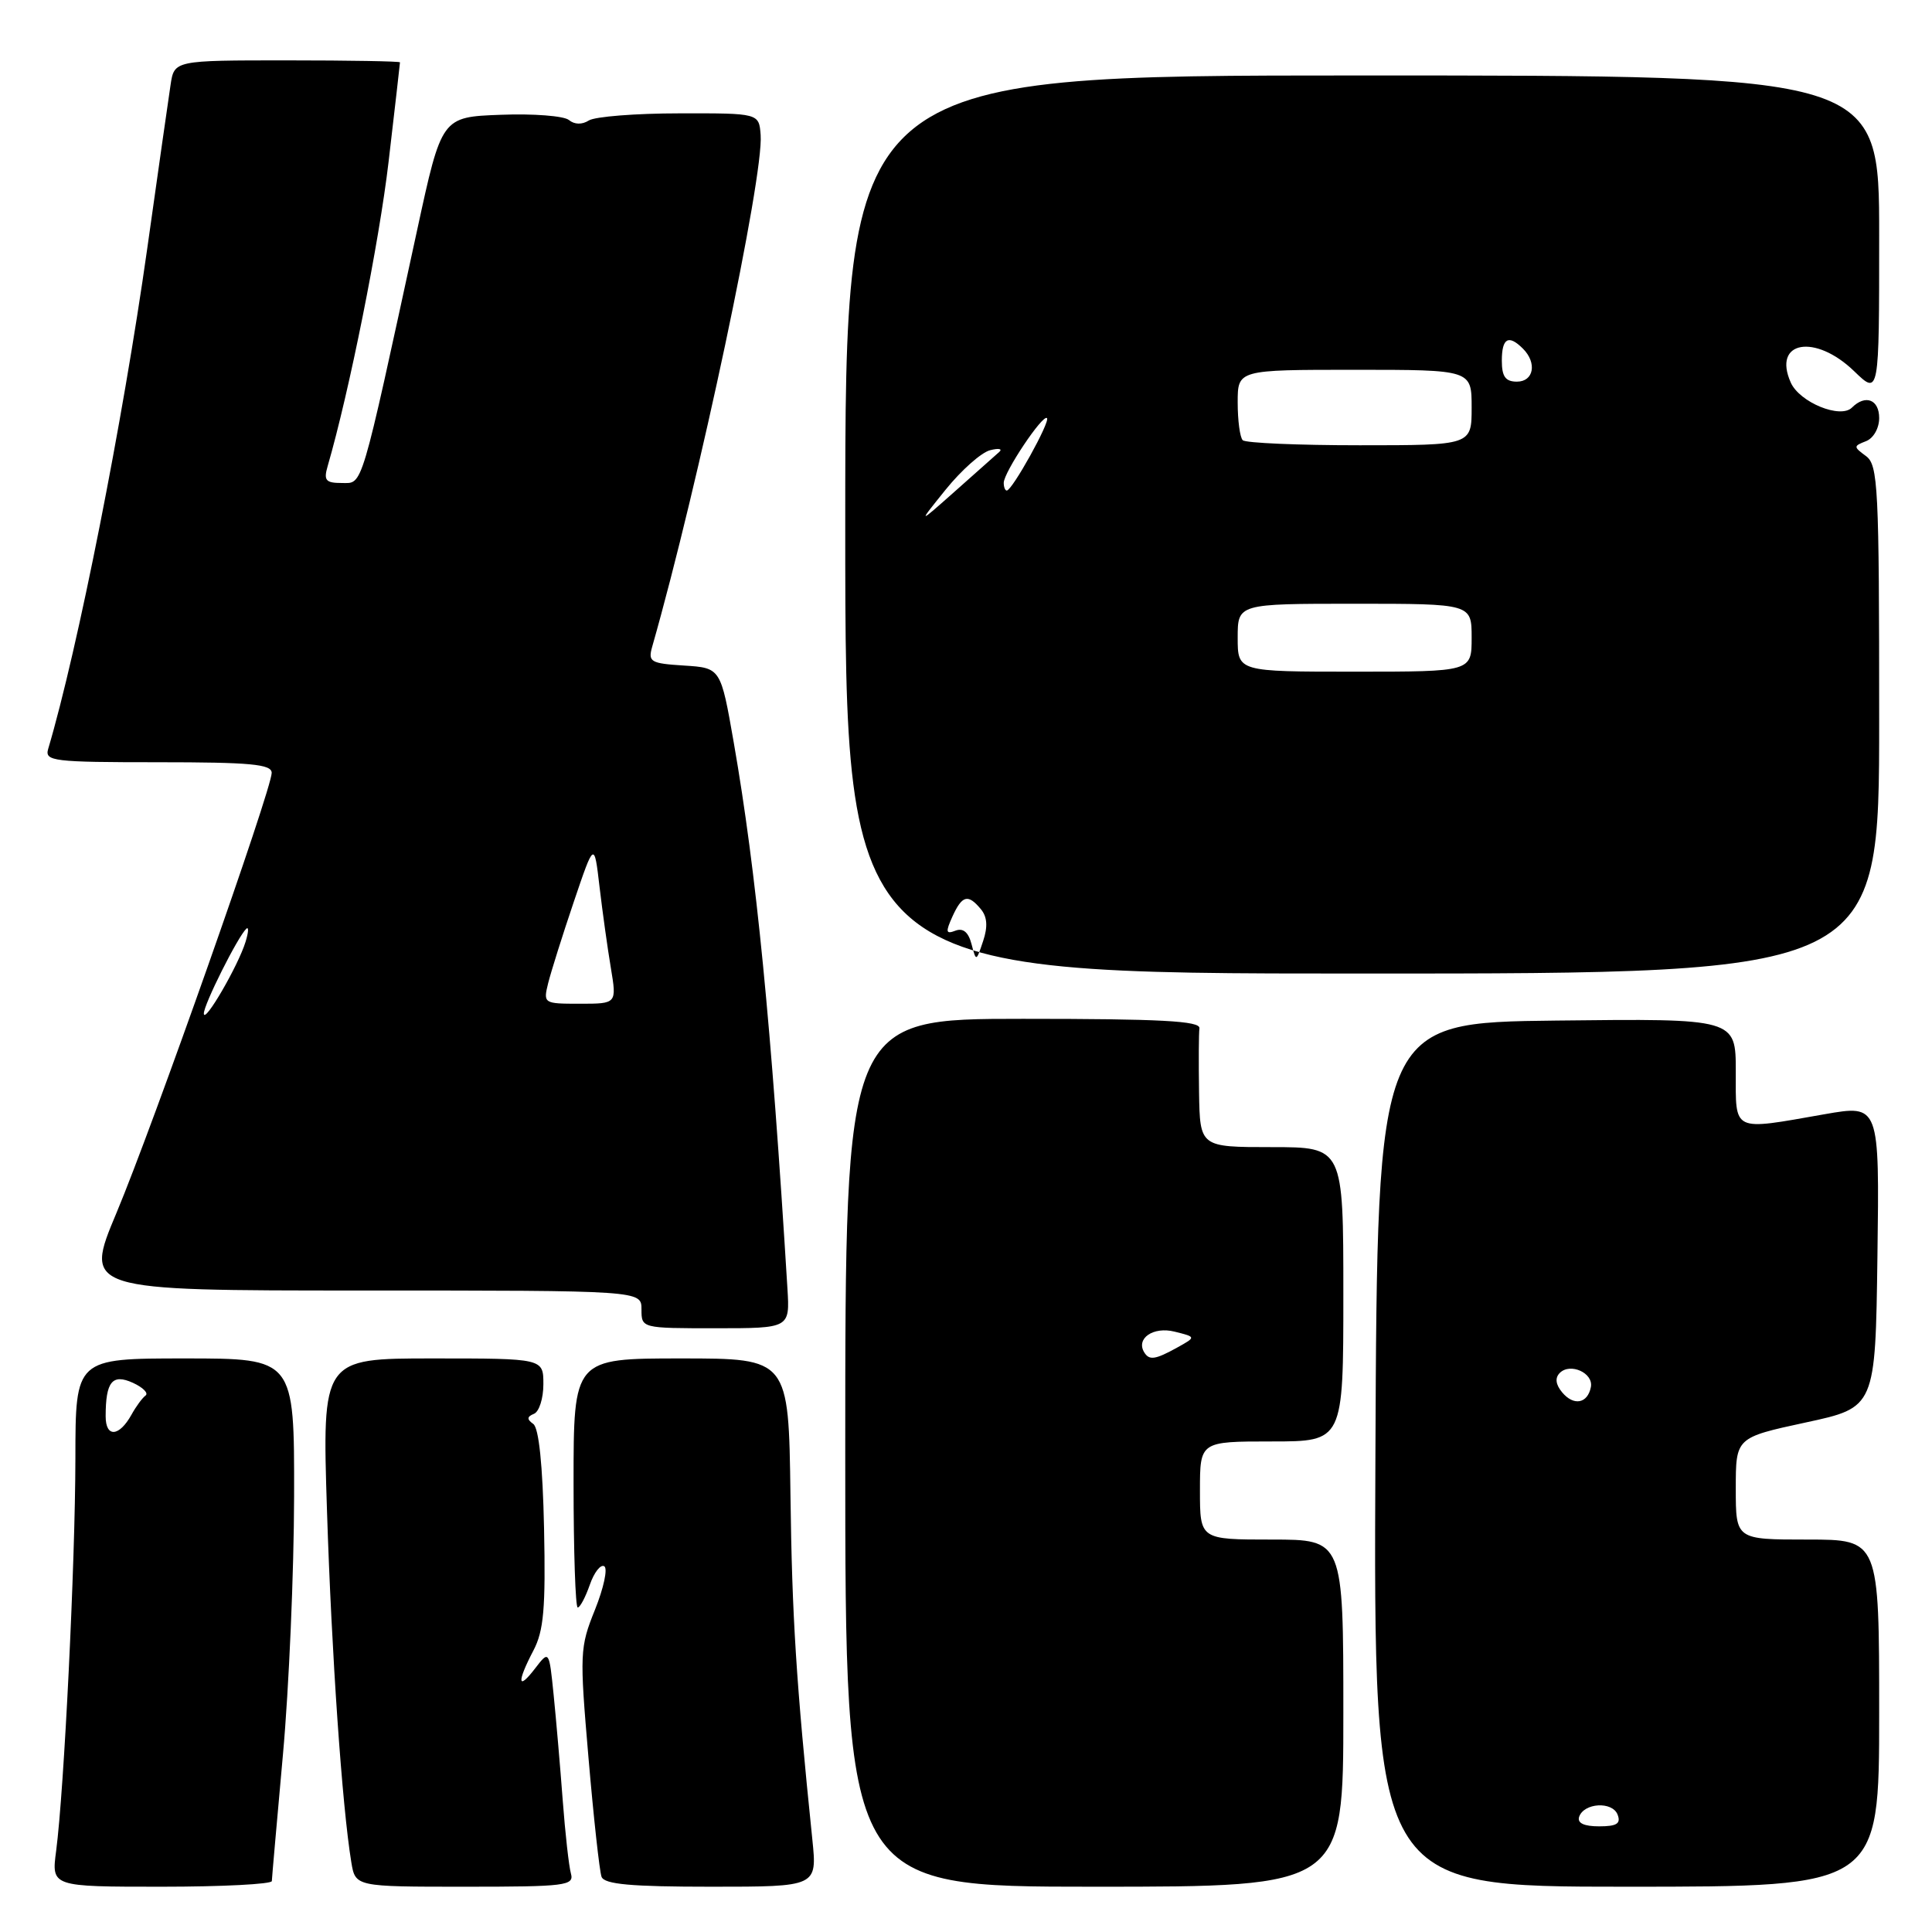 <?xml version="1.0" encoding="UTF-8" standalone="no"?>
<!DOCTYPE svg PUBLIC "-//W3C//DTD SVG 1.1//EN" "http://www.w3.org/Graphics/SVG/1.1/DTD/svg11.dtd" >
<svg xmlns="http://www.w3.org/2000/svg" xmlns:xlink="http://www.w3.org/1999/xlink" version="1.1" viewBox="0 0 256 256">
 <g >
 <path fill="currentColor"
d=" M 36.02 249.25 C 36.03 248.84 36.70 241.30 37.49 232.50 C 38.29 223.70 38.95 208.29 38.97 198.25 C 39.00 180.00 39.00 180.00 24.50 180.00 C 10.00 180.00 10.00 180.00 9.99 193.25 C 9.97 207.14 8.50 237.13 7.44 245.25 C 6.81 250.00 6.81 250.00 21.41 250.00 C 29.43 250.00 36.01 249.66 36.02 249.25 Z  M 75.65 248.25 C 75.38 247.29 74.89 242.90 74.56 238.50 C 74.23 234.10 73.69 227.84 73.36 224.58 C 72.76 218.66 72.76 218.66 70.90 221.08 C 68.58 224.11 68.47 222.92 70.68 218.70 C 72.05 216.09 72.31 213.12 72.09 202.50 C 71.91 194.10 71.40 189.21 70.66 188.68 C 69.79 188.06 69.82 187.72 70.75 187.34 C 71.44 187.06 72.00 185.30 72.00 183.42 C 72.00 180.00 72.00 180.00 57.34 180.00 C 42.68 180.00 42.68 180.00 43.33 200.25 C 43.94 219.24 45.33 239.34 46.55 246.75 C 47.09 250.00 47.09 250.00 61.61 250.00 C 74.96 250.00 76.10 249.86 75.65 248.25 Z  M 107.64 243.75 C 105.49 222.82 104.95 214.29 104.74 198.09 C 104.50 180.00 104.50 180.00 90.25 180.00 C 76.00 180.00 76.00 180.00 76.00 196.50 C 76.00 205.57 76.25 213.00 76.55 213.00 C 76.86 213.00 77.57 211.65 78.15 210.00 C 78.72 208.35 79.59 207.24 80.07 207.54 C 80.55 207.84 79.99 210.42 78.84 213.29 C 76.82 218.30 76.79 219.06 77.98 232.94 C 78.66 240.89 79.44 247.97 79.71 248.69 C 80.09 249.68 83.62 250.00 94.25 250.00 C 108.28 250.00 108.28 250.00 107.64 243.75 Z  M 178.00 227.00 C 178.00 204.00 178.00 204.00 168.50 204.00 C 159.00 204.00 159.00 204.00 159.00 197.50 C 159.00 191.00 159.00 191.00 168.50 191.00 C 178.00 191.00 178.00 191.00 178.00 171.50 C 178.00 152.00 178.00 152.00 168.50 152.00 C 159.00 152.00 159.00 152.00 158.88 144.75 C 158.82 140.76 158.84 136.94 158.93 136.25 C 159.05 135.28 153.80 135.00 135.54 135.00 C 112.00 135.00 112.00 135.00 112.00 192.50 C 112.00 250.00 112.00 250.00 145.00 250.00 C 178.00 250.00 178.00 250.00 178.00 227.00 Z  M 249.00 227.00 C 249.00 204.00 249.00 204.00 239.50 204.00 C 230.00 204.00 230.00 204.00 230.00 197.24 C 230.00 190.49 230.00 190.49 239.25 188.49 C 248.50 186.50 248.50 186.50 248.77 166.43 C 249.04 146.37 249.04 146.37 241.77 147.64 C 229.41 149.81 230.00 150.10 230.00 141.98 C 230.00 134.96 230.00 134.96 206.25 135.23 C 182.50 135.50 182.50 135.50 182.25 192.75 C 181.99 250.00 181.99 250.00 215.50 250.00 C 249.00 250.00 249.00 250.00 249.00 227.00 Z  M 104.34 170.75 C 102.20 135.75 100.22 115.57 97.23 98.41 C 95.50 88.50 95.50 88.50 90.65 88.19 C 86.19 87.91 85.85 87.70 86.42 85.69 C 92.62 63.95 101.21 23.39 100.79 17.89 C 100.57 15.00 100.57 15.00 90.04 15.02 C 84.24 15.02 78.84 15.45 78.03 15.96 C 77.12 16.54 76.12 16.51 75.38 15.90 C 74.72 15.36 70.66 15.04 66.36 15.21 C 58.52 15.50 58.52 15.50 55.27 30.50 C 47.69 65.43 48.11 64.00 45.30 64.00 C 43.15 64.00 42.86 63.66 43.42 61.75 C 46.27 51.94 50.24 32.13 51.49 21.43 C 52.32 14.33 53.00 8.40 53.00 8.26 C 53.00 8.12 46.27 8.00 38.05 8.00 C 23.09 8.00 23.09 8.00 22.60 11.25 C 22.33 13.04 20.93 22.82 19.50 33.00 C 16.27 55.88 10.31 86.01 6.38 99.25 C 5.91 100.86 7.05 101.00 20.93 101.00 C 33.21 101.00 36.00 101.26 36.00 102.41 C 36.00 104.58 20.29 149.13 15.44 160.70 C 11.12 171.00 11.12 171.00 48.06 171.00 C 85.00 171.00 85.00 171.00 85.00 173.50 C 85.00 176.00 85.01 176.00 94.83 176.00 C 104.66 176.00 104.66 176.00 104.34 170.75 Z  M 249.00 95.36 C 249.00 64.48 248.86 61.61 247.25 60.43 C 245.58 59.20 245.58 59.11 247.25 58.46 C 248.24 58.08 249.00 56.75 249.00 55.39 C 249.00 52.93 247.17 52.23 245.39 54.01 C 243.87 55.53 238.47 53.32 237.29 50.70 C 234.82 45.18 240.51 44.17 245.70 49.20 C 249.00 52.39 249.00 52.39 249.00 31.20 C 249.00 10.00 249.00 10.00 180.50 10.00 C 112.00 10.00 112.00 10.00 112.00 69.50 C 112.00 129.00 112.00 129.00 180.50 129.00 C 249.00 129.00 249.00 129.00 249.00 95.36 Z  M 14.00 187.67 C 14.00 183.07 14.88 181.99 17.61 183.23 C 18.96 183.85 19.71 184.61 19.28 184.92 C 18.85 185.24 18.02 186.37 17.43 187.44 C 15.79 190.40 14.00 190.52 14.00 187.67 Z  M 151.62 179.20 C 150.48 177.35 152.82 175.74 155.64 176.45 C 158.50 177.16 158.50 177.16 156.00 178.55 C 153.07 180.17 152.29 180.28 151.62 179.20 Z  M 209.24 240.75 C 209.86 238.88 213.65 238.65 214.34 240.45 C 214.80 241.64 214.23 242.00 211.89 242.00 C 209.89 242.00 208.98 241.57 209.24 240.75 Z  M 206.99 184.49 C 206.13 183.45 206.02 182.58 206.68 181.92 C 208.07 180.53 211.16 181.93 210.80 183.79 C 210.37 185.99 208.52 186.33 206.99 184.49 Z  M 27.01 134.30 C 27.00 133.11 31.50 124.13 32.64 123.06 C 32.98 122.75 32.93 123.53 32.54 124.79 C 31.57 127.96 27.03 135.77 27.01 134.30 Z  M 72.64 130.25 C 73.02 128.74 74.54 123.90 76.03 119.50 C 78.74 111.50 78.74 111.50 79.44 117.50 C 79.83 120.80 80.50 125.64 80.94 128.25 C 81.73 133.00 81.73 133.00 76.84 133.00 C 72.02 133.00 71.97 132.97 72.64 130.25 Z  M 128.73 125.09 C 128.32 123.52 127.62 122.93 126.60 123.32 C 125.33 123.81 125.27 123.51 126.20 121.45 C 127.49 118.62 128.27 118.42 129.97 120.47 C 130.81 121.48 130.91 122.78 130.27 124.69 C 129.35 127.44 129.35 127.45 128.73 125.09 Z  M 164.00 84.50 C 164.00 80.00 164.00 80.00 179.50 80.00 C 195.00 80.00 195.00 80.00 195.00 84.50 C 195.00 89.00 195.00 89.00 179.50 89.00 C 164.00 89.00 164.00 89.00 164.00 84.50 Z  M 125.32 64.86 C 127.38 62.31 130.01 59.97 131.18 59.66 C 132.34 59.36 132.89 59.47 132.39 59.90 C 131.90 60.34 129.27 62.67 126.54 65.10 C 121.58 69.50 121.58 69.50 125.32 64.86 Z  M 133.00 63.98 C 133.00 62.59 138.18 54.85 138.73 55.40 C 139.19 55.86 134.12 65.00 133.40 65.00 C 133.18 65.00 133.00 64.54 133.00 63.98 Z  M 164.67 58.33 C 164.30 57.97 164.00 55.72 164.00 53.33 C 164.00 49.00 164.00 49.00 179.50 49.00 C 195.00 49.00 195.00 49.00 195.00 54.00 C 195.00 59.00 195.00 59.00 180.17 59.00 C 172.01 59.00 165.03 58.70 164.67 58.33 Z  M 199.00 47.79 C 199.00 44.79 199.89 44.29 201.80 46.20 C 203.69 48.09 203.23 50.57 201.00 50.57 C 199.48 50.57 199.00 49.90 199.00 47.79 Z "/>
</g>
</svg>